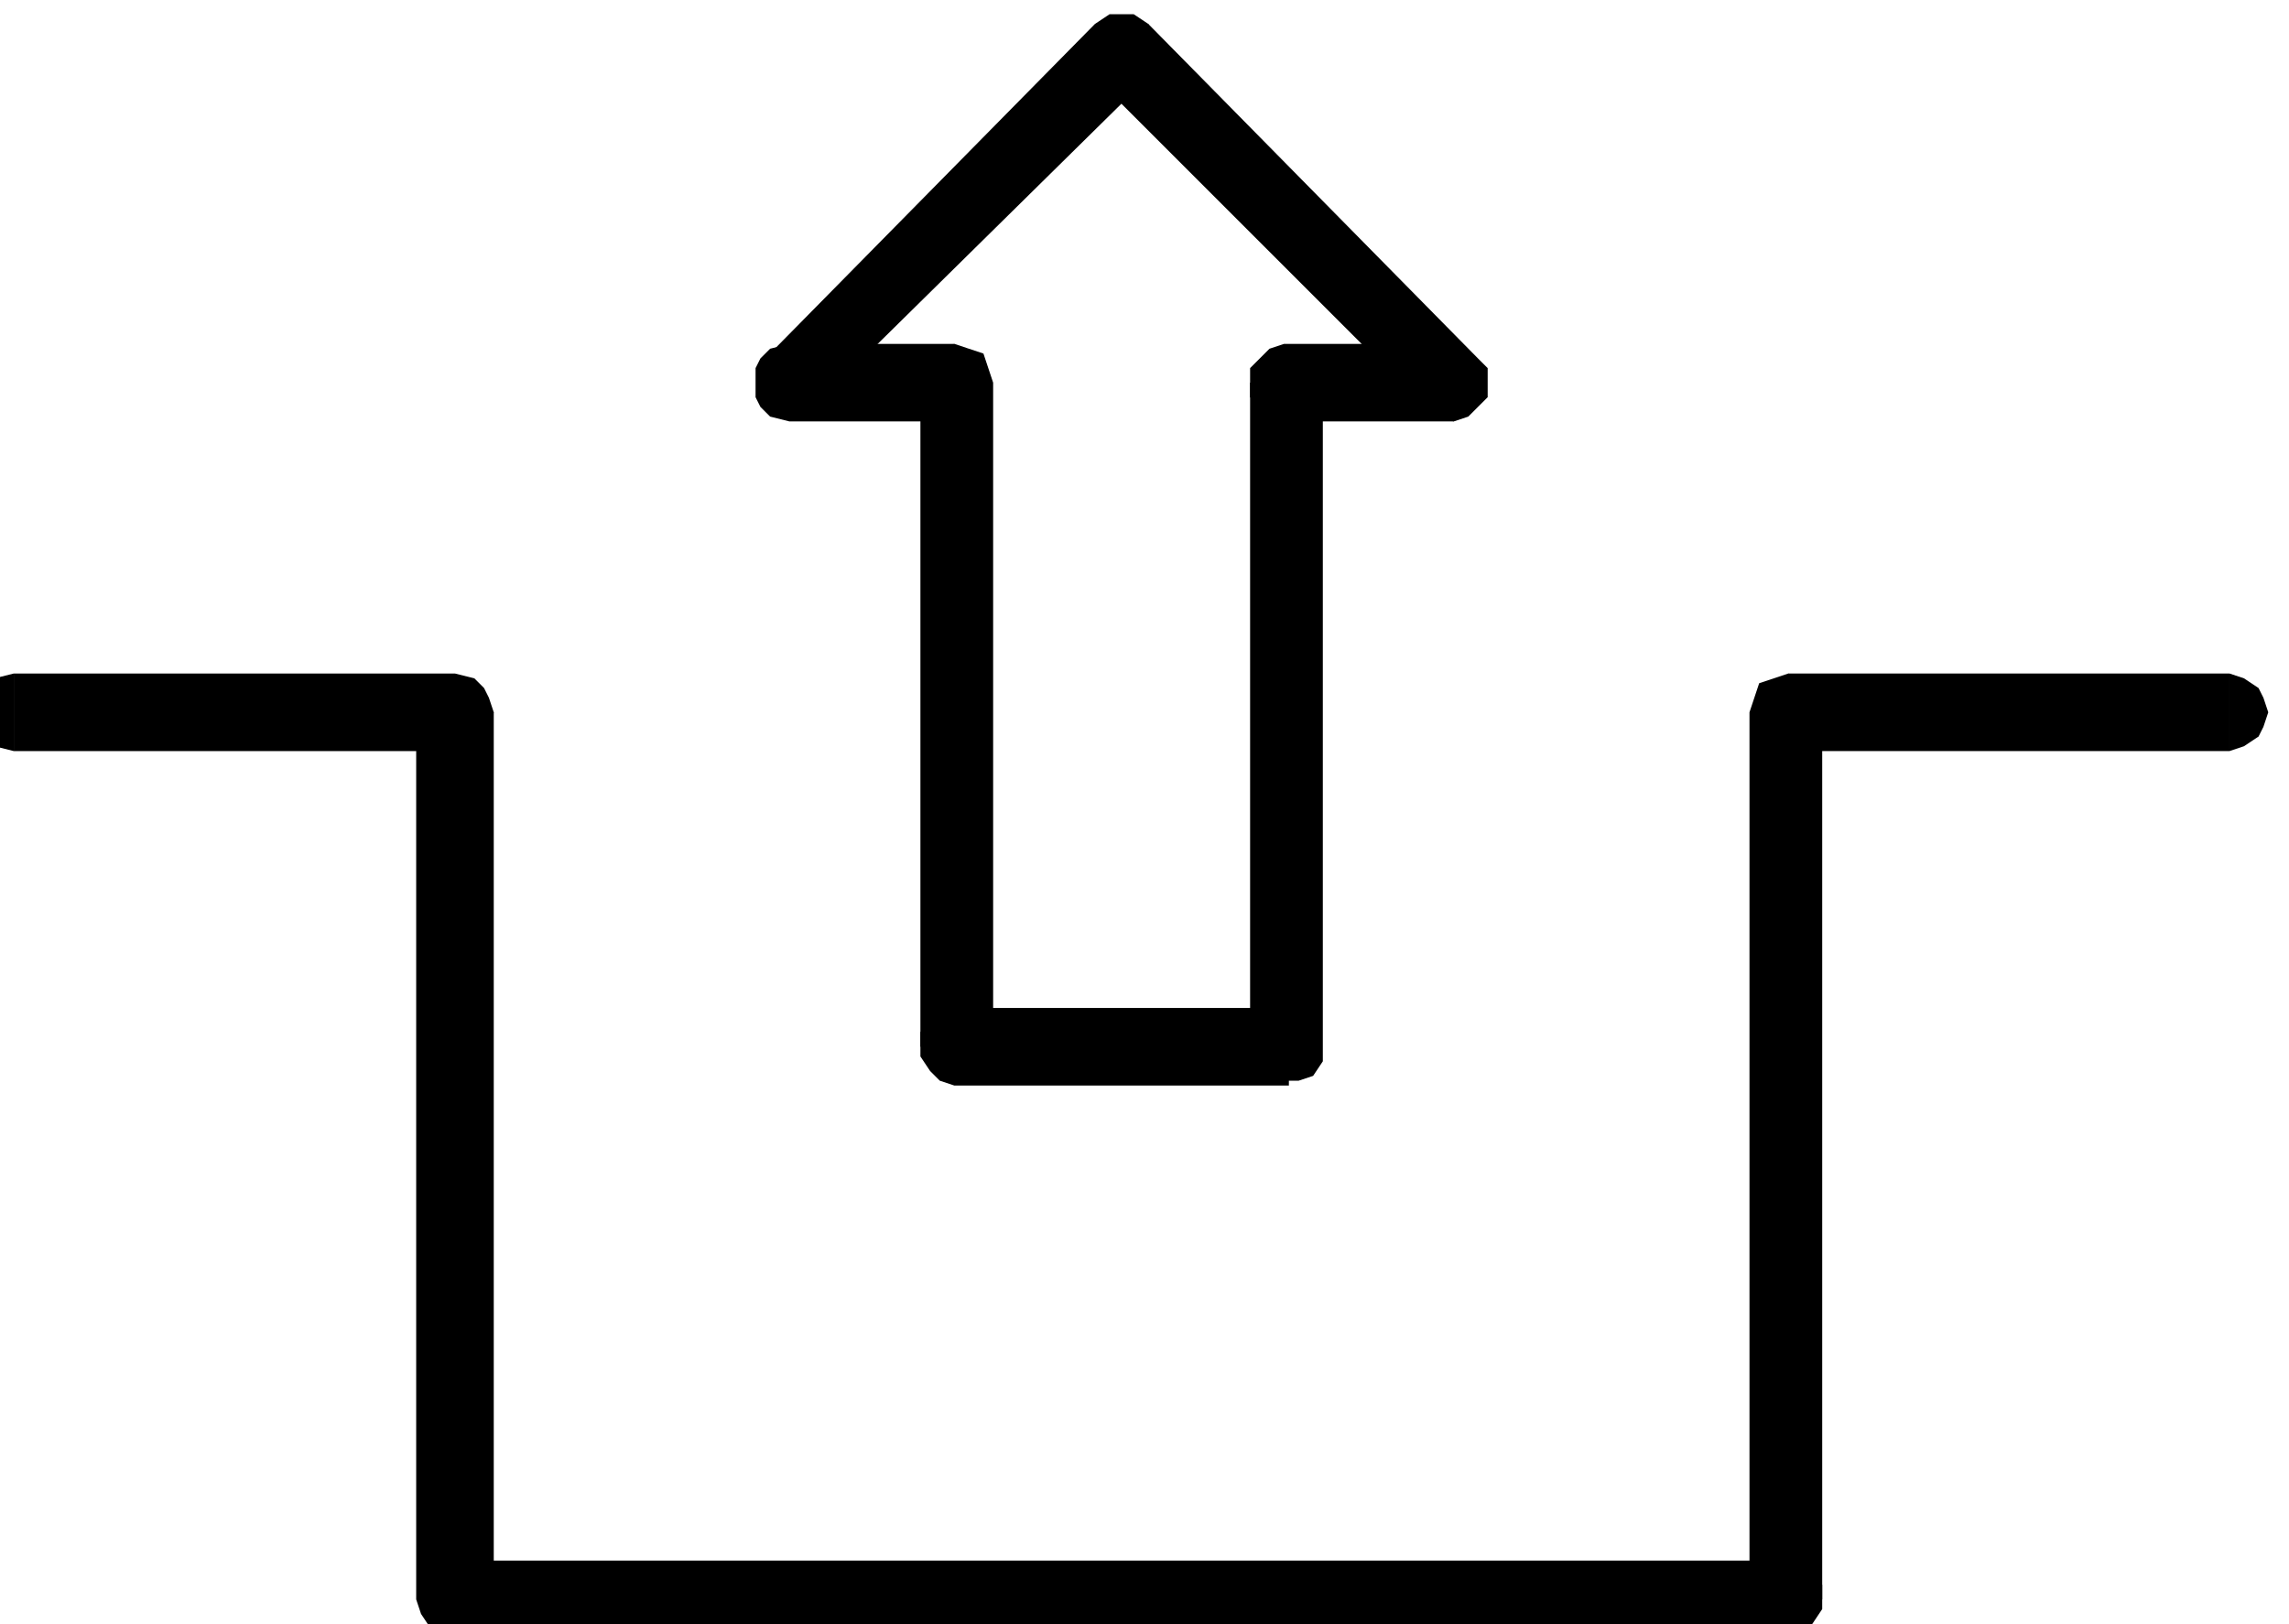 <?xml version="1.0" encoding="UTF-8" standalone="no"?>
<svg xmlns:dc="http://purl.org/dc/elements/1.1/" xmlns:cc="http://creativecommons.org/ns#" xmlns:rdf="http://www.w3.org/1999/02/22-rdf-syntax-ns#" xmlns:svg="http://www.w3.org/2000/svg" xmlns="http://www.w3.org/2000/svg" xmlns:sodipodi="http://sodipodi.sourceforge.net/DTD/sodipodi-0.dtd" xmlns:inkscape="http://www.inkscape.org/namespaces/inkscape" version="1.1" id="svg47911" xml:space="preserve" width="75.52" height="53.6" viewBox="0 0 75.52 53.6" sodipodi:docname="ISO 7000 0023.svg" inkscape:version="1.0.1 (3bc2e813f5, 2020-09-07)"><title id="title100346">Disengaging</title><defs id="defs47915"/><sodipodi:namedview pagecolor="#ffffff" bordercolor="#666666" borderopacity="1" objecttolerance="10" gridtolerance="10" guidetolerance="10" inkscape:pageopacity="0" inkscape:pageshadow="2" inkscape:window-width="958" inkscape:window-height="1008" id="namedview47913" showgrid="false" fit-margin-top="0" fit-margin-left="0" fit-margin-right="0" fit-margin-bottom="0" inkscape:zoom="0.32755683" inkscape:cx="-381.13718" inkscape:cy="-519.10935" inkscape:window-x="953" inkscape:window-y="0" inkscape:window-maximized="0" inkscape:current-layer="g88110" inkscape:document-rotation="0"/><g id="g47919" inkscape:groupmode="layer" inkscape:label="4457193" transform="matrix(0,1.333,1.333,0,-2660.719,1878.963)"><g id="g88110" transform="translate(42.677,662.694)"><g id="g243697"><path d="m -1443.739,1356.965 0.96,0.96 h 16.44 v -1.8 h -16.44 l 0.96,0.84 -0.96,-0.84 h -0.36 l -0.36,0.24 -0.12,0.36 -0.12,0.24 0.12,0.36 0.12,0.36 0.36,0.12 0.36,0.12" style="fill:#000000;fill-opacity:1;fill-rule:nonzero;stroke:none;stroke-width:0.12" id="path241802"/><path d="m -1442.179,1353.485 -1.56,-0.6 v 4.08 h 1.92 v -4.08 l -1.56,-0.6 1.56,0.6 -0.12,-0.48 -0.24,-0.24 -0.24,-0.12 h -0.72 l -0.24,0.12 -0.24,0.24 -0.12,0.48" style="fill:#000000;fill-opacity:1;fill-rule:nonzero;stroke:none;stroke-width:0.12" id="path241804"/><path d="m -1450.339,1360.445 v 1.32 l 8.16,-8.28 -1.2,-1.2 -8.28,8.16 v 1.32 -1.32 l -0.24,0.36 v 0.6 l 0.24,0.36 0.24,0.12 0.36,0.12 h 0.36 l 0.36,-0.24" style="fill:#000000;fill-opacity:1;fill-rule:nonzero;stroke:none;stroke-width:0.12" id="path241806"/><path d="m -1443.739,1369.325 1.56,-0.72 -8.16,-8.16 -1.32,1.32 8.28,8.16 1.56,-0.6 -1.56,0.6 0.24,0.24 h 0.72 l 0.24,-0.24 0.24,-0.24 0.12,-0.36 -0.12,-0.36 -0.24,-0.36" style="fill:#000000;fill-opacity:1;fill-rule:nonzero;stroke:none;stroke-width:0.12" id="path241808"/><path d="m -1442.779,1364.285 -0.96,0.84 v 4.2 h 1.92 v -4.2 l -0.96,0.96 0.96,-0.96 -0.12,-0.36 -0.24,-0.24 -0.24,-0.24 h -0.72 l -0.24,0.24 -0.24,0.24 -0.12,0.36" style="fill:#000000;fill-opacity:1;fill-rule:nonzero;stroke:none;stroke-width:0.12" id="path241810"/><path d="m -1427.299,1365.245 0.96,-0.96 h -16.44 v 1.8 h 16.44 l 0.96,-0.84 -0.96,0.84 h 0.36 l 0.36,-0.24 0.12,-0.36 v -0.6 l -0.12,-0.36 -0.36,-0.12 -0.36,-0.12" style="fill:#000000;fill-opacity:1;fill-rule:nonzero;stroke:none;stroke-width:0.12" id="path241812"/><path d="m -1426.339,1357.925 -0.96,-0.96 v 8.28 h 1.92 v -8.28 l -0.96,-0.84 0.96,0.84 -0.12,-0.36 -0.24,-0.24 -0.36,-0.24 h -0.6 l -0.36,0.24 -0.12,0.24 -0.12,0.36" style="fill:#000000;fill-opacity:1;fill-rule:nonzero;stroke:none;stroke-width:0.12" id="path241814"/><path d="m -1435.579,1333.685 0.12,-0.48 0.24,-0.24 0.24,-0.12 h 0.72 l 0.24,0.12 0.24,0.24 0.12,0.48" style="fill:#000000;fill-opacity:1;fill-rule:nonzero;stroke:none;stroke-width:0.12" id="path241816"/><path d="m -1434.619,1345.565 -0.96,-0.96 v -10.92 h 1.92 v 10.92 l -0.96,-0.96 0.96,0.96 -0.12,0.48 -0.24,0.24 -0.24,0.12 -0.36,0.12 -0.36,-0.12 -0.24,-0.12 -0.24,-0.24 -0.12,-0.48" style="fill:#000000;fill-opacity:1;fill-rule:nonzero;stroke:none;stroke-width:0.12" id="path241818"/><path d="m -1413.619,1344.605 0.96,0.96 h -21.96 v -1.92 h 21.96 l 0.96,0.96 -0.96,-0.96 0.36,0.12 0.36,0.24 0.12,0.24 v 0.72 l -0.12,0.36 -0.36,0.12 -0.36,0.12" style="fill:#000000;fill-opacity:1;fill-rule:nonzero;stroke:none;stroke-width:0.12" id="path241820"/><path d="m -1412.659,1376.645 -0.96,0.96 v -33 h 1.92 v 33 l -0.96,0.84 0.96,-0.84 -0.12,0.36 -0.24,0.24 -0.36,0.24 h -0.6 l -0.36,-0.24 -0.12,-0.24 -0.12,-0.36" style="fill:#000000;fill-opacity:1;fill-rule:nonzero;stroke:none;stroke-width:0.12" id="path241822"/><path d="m -1435.579,1377.605 0.96,-0.96 h 21.96 v 1.8 h -21.96 l 0.96,-0.84 -0.96,0.84 h -0.36 l -0.36,-0.24 -0.12,-0.36 -0.12,-0.24 0.12,-0.36 0.12,-0.36 0.36,-0.12 0.36,-0.12" style="fill:#000000;fill-opacity:1;fill-rule:nonzero;stroke:none;stroke-width:0.12" id="path241824"/><path d="m -1434.619,1388.525 h -0.96 v -10.92 h 1.92 v 10.92 h -0.96" style="fill:#000000;fill-opacity:1;fill-rule:nonzero;stroke:none;stroke-width:0.12" id="path241826"/><path d="m -1433.659,1388.525 -0.12,0.36 -0.24,0.36 -0.24,0.12 -0.36,0.12 -0.36,-0.12 -0.24,-0.12 -0.24,-0.36 -0.12,-0.36" style="fill:#000000;fill-opacity:1;fill-rule:nonzero;stroke:none;stroke-width:0.12" id="path241828"/></g></g></g></svg>